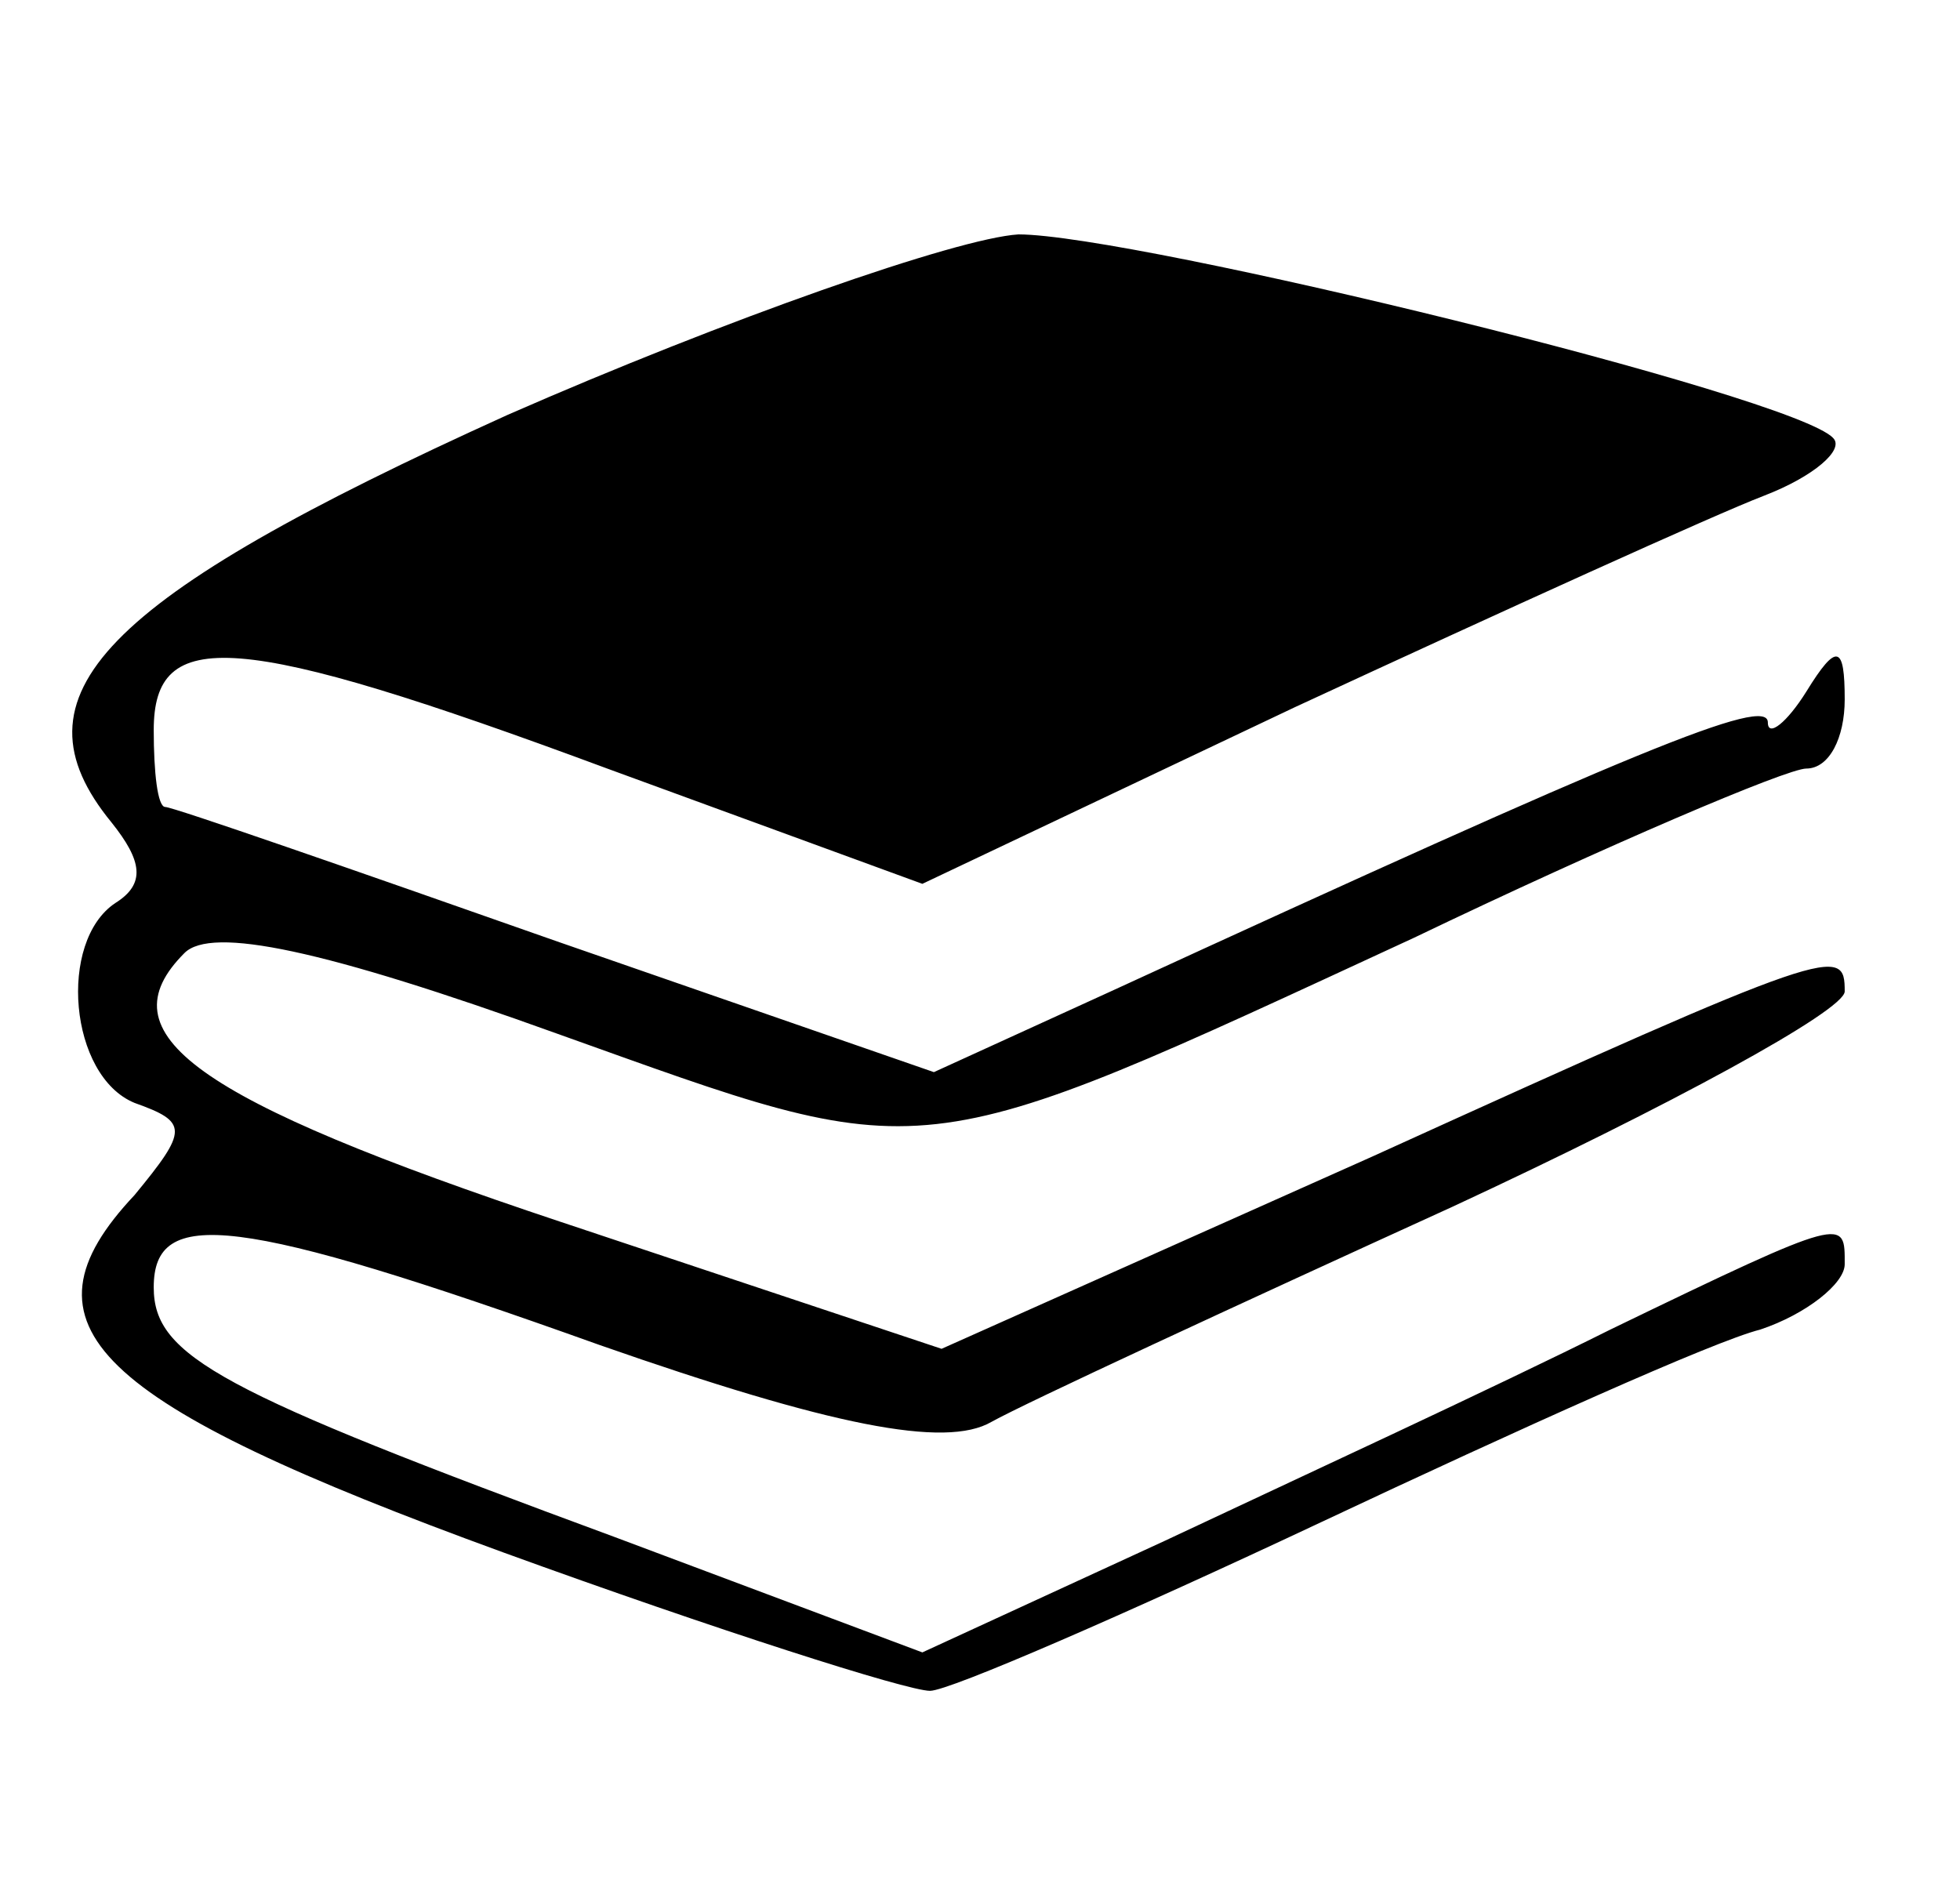 <?xml version="1.0" standalone="no"?>
<!DOCTYPE svg PUBLIC "-//W3C//DTD SVG 20010904//EN"
 "http://www.w3.org/TR/2001/REC-SVG-20010904/DTD/svg10.dtd">
<svg version="1.0" xmlns="http://www.w3.org/2000/svg"
 width="51pt" height="49pt" viewBox="0 0 51 49"
 preserveAspectRatio="xMidYMid meet">

<g transform="translate(0,49) scale(0.1,-0.1)"
fill="#000000" stroke="none">
<path d="M132 382 c-106 -48 -130 -73 -103 -106 8 -10 9 -16 1 -21 -15 -10
-12 -45 5 -52 14 -5 14 -7 0 -24 -32 -34 -11 -54 96 -93 55 -20 105 -36 111
-36 5 0 51 20 102 44 51 24 102 47 114 50 12 4 22 12 22 17 0 12 1 13 -61 -17
-30 -15 -82 -39 -116 -55 l-63 -29 -80 30 c-103 38 -120 47 -120 65 0 21 21
19 116 -15 60 -21 90 -27 102 -20 9 5 63 30 120 56 56 26 102 51 102 56 0 12
-2 12 -123 -43 l-112 -50 -99 33 c-96 32 -119 49 -98 70 7 7 36 1 97 -21 98
-35 91 -36 223 25 50 24 97 44 102 44 6 0 10 8 10 18 0 14 -2 15 -10 2 -5 -8
-10 -12 -10 -8 0 7 -34 -7 -171 -70 l-46 -21 -98 34 c-54 19 -100 35 -102 35
-2 0 -3 9 -3 20 0 27 21 26 118 -10 l82 -30 97 46 c54 25 109 50 122 55 13 5
21 12 18 15 -10 11 -182 53 -212 53 -16 -1 -76 -22 -133 -47z"/>
</g>
</svg>
